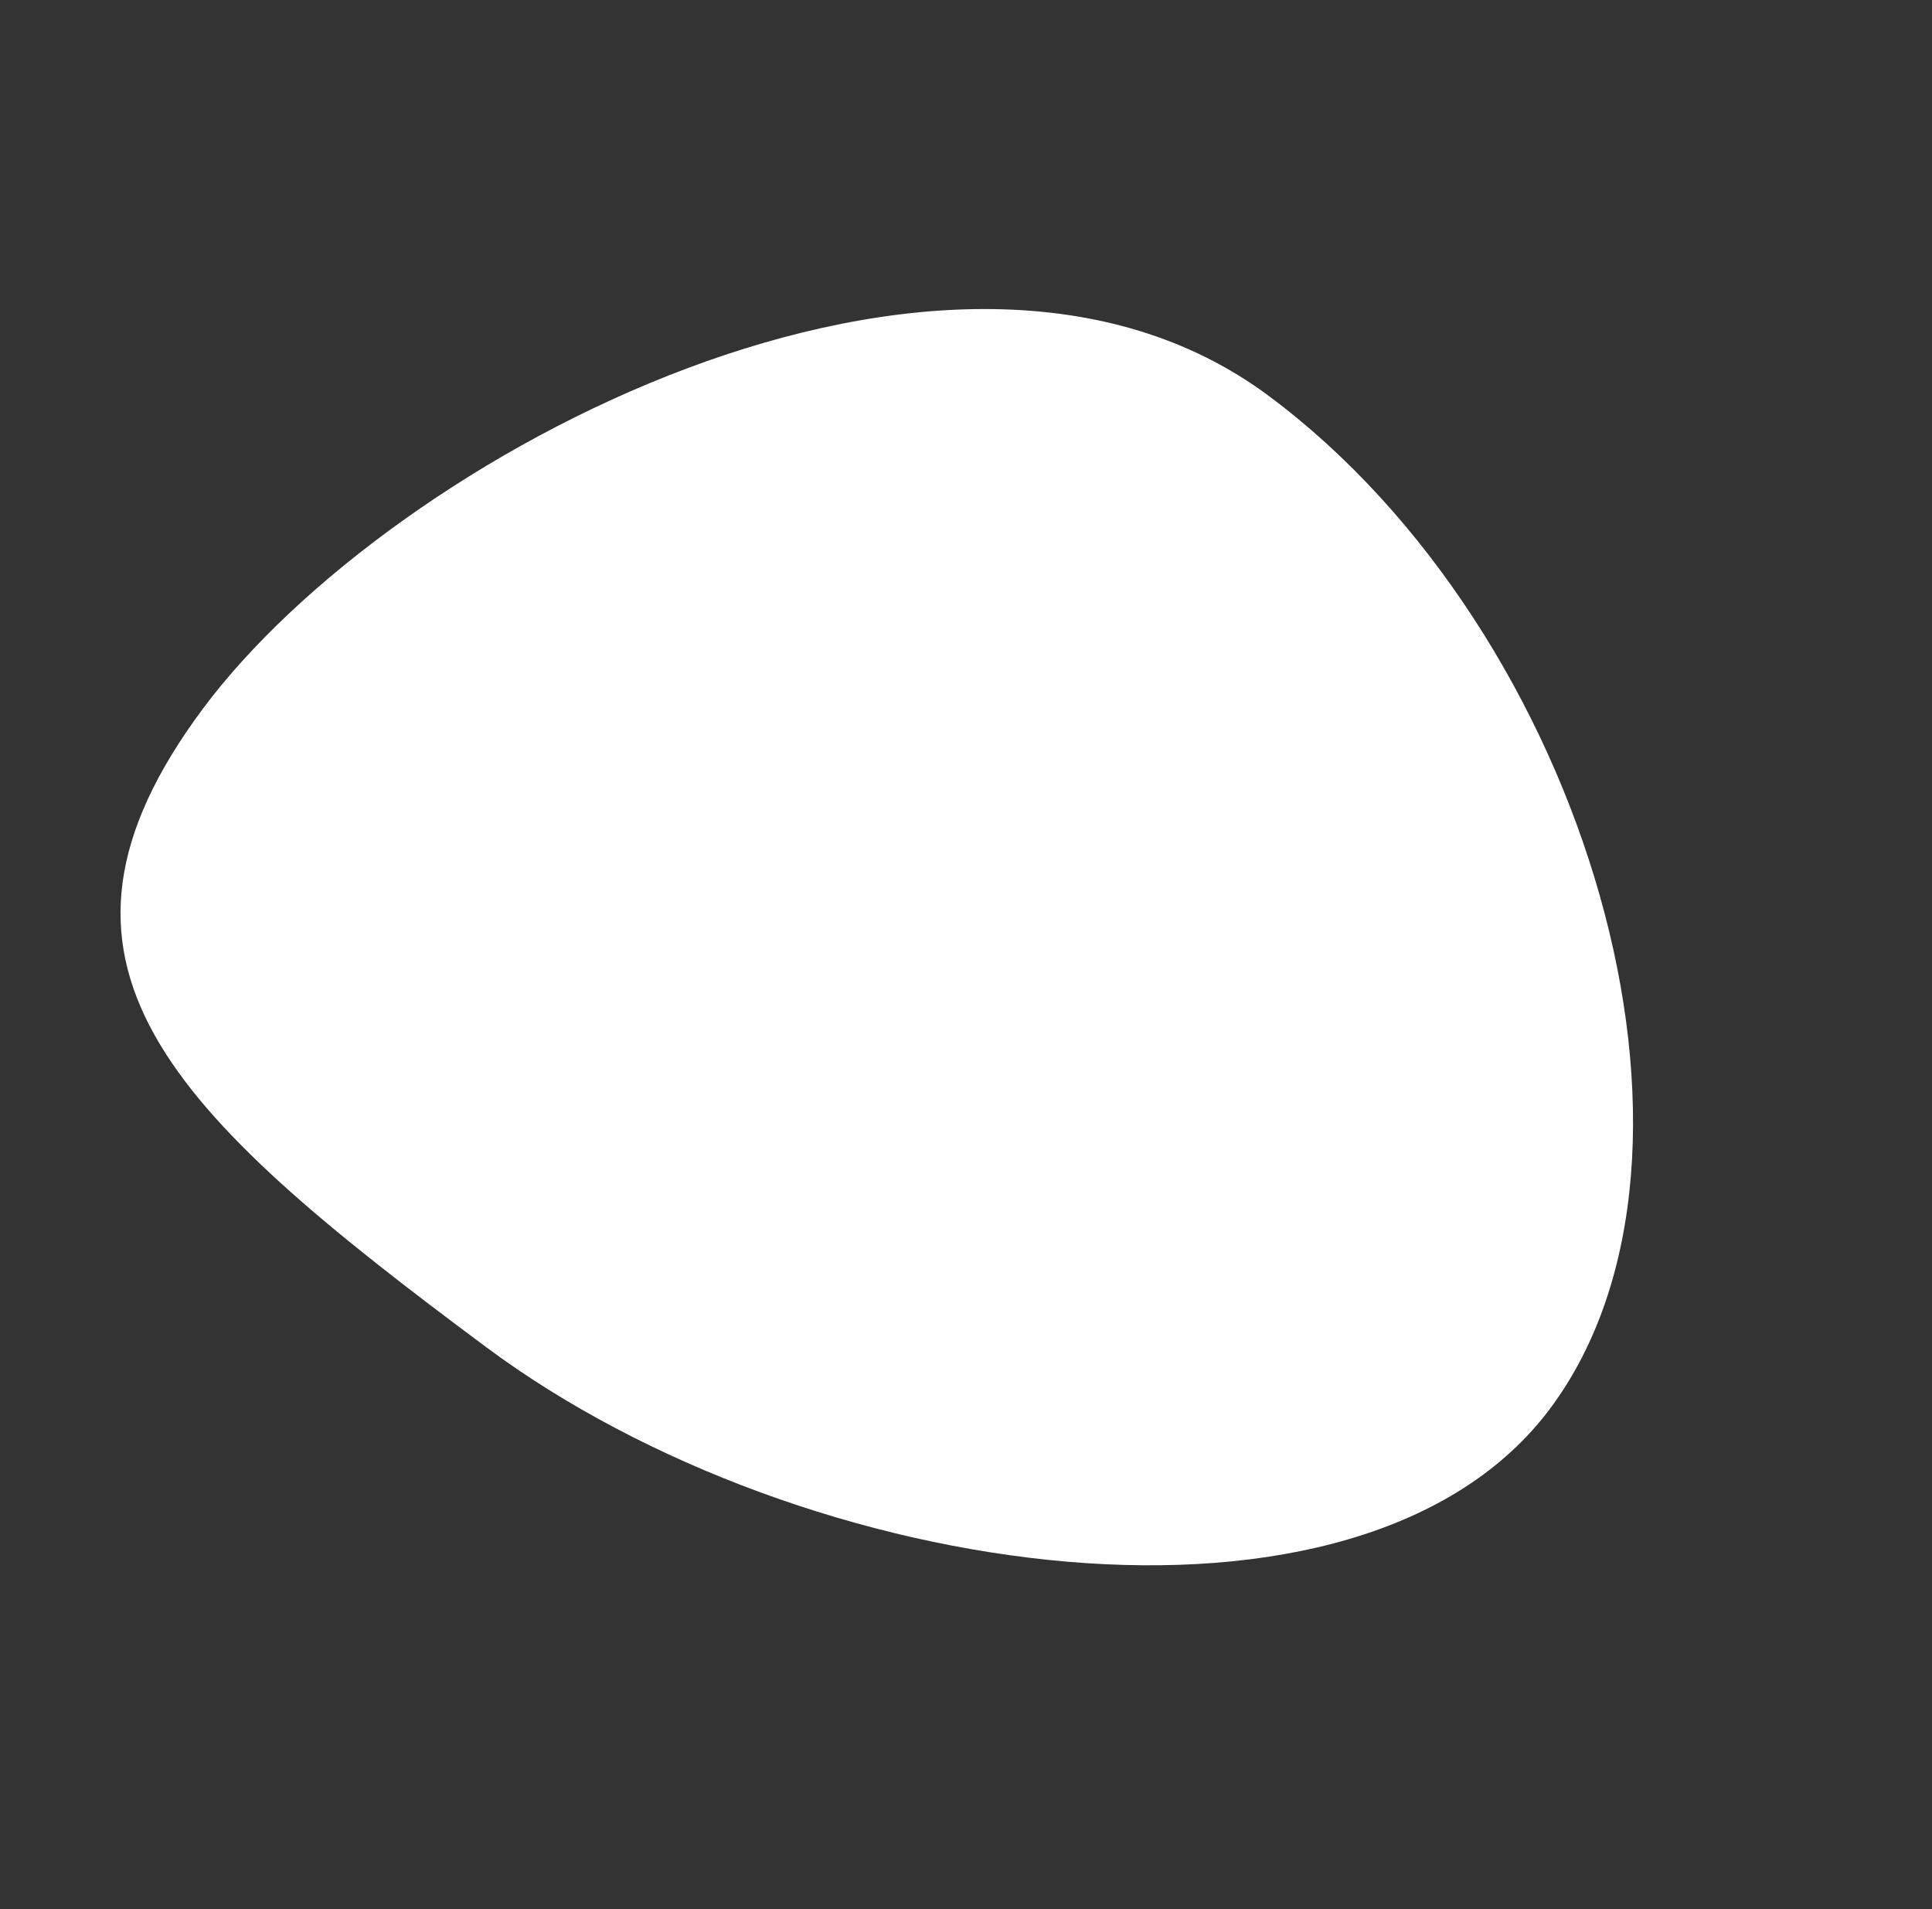 <svg xmlns="http://www.w3.org/2000/svg" width="1007.21" height="995.181" viewBox="0 0 1007.21 995.181">
  <rect x="0" y="0" width="1007.21" height="995.181" fill="#333333" stroke="none"/>
  <path id="Path_1851" data-name="Path 1851" d="M330.546,642.881c206.21-15.649,452.148-175.37,439.643-339.855S519.487-14.544,313.277,1.1-11.606,324.2.9,488.689C13.4,653.088,124.336,658.616,330.546,642.881Z" transform="matrix(0.755, 0.656, -0.656, 0.755, 425.595, 0)" fill="#fff"/>
</svg>
